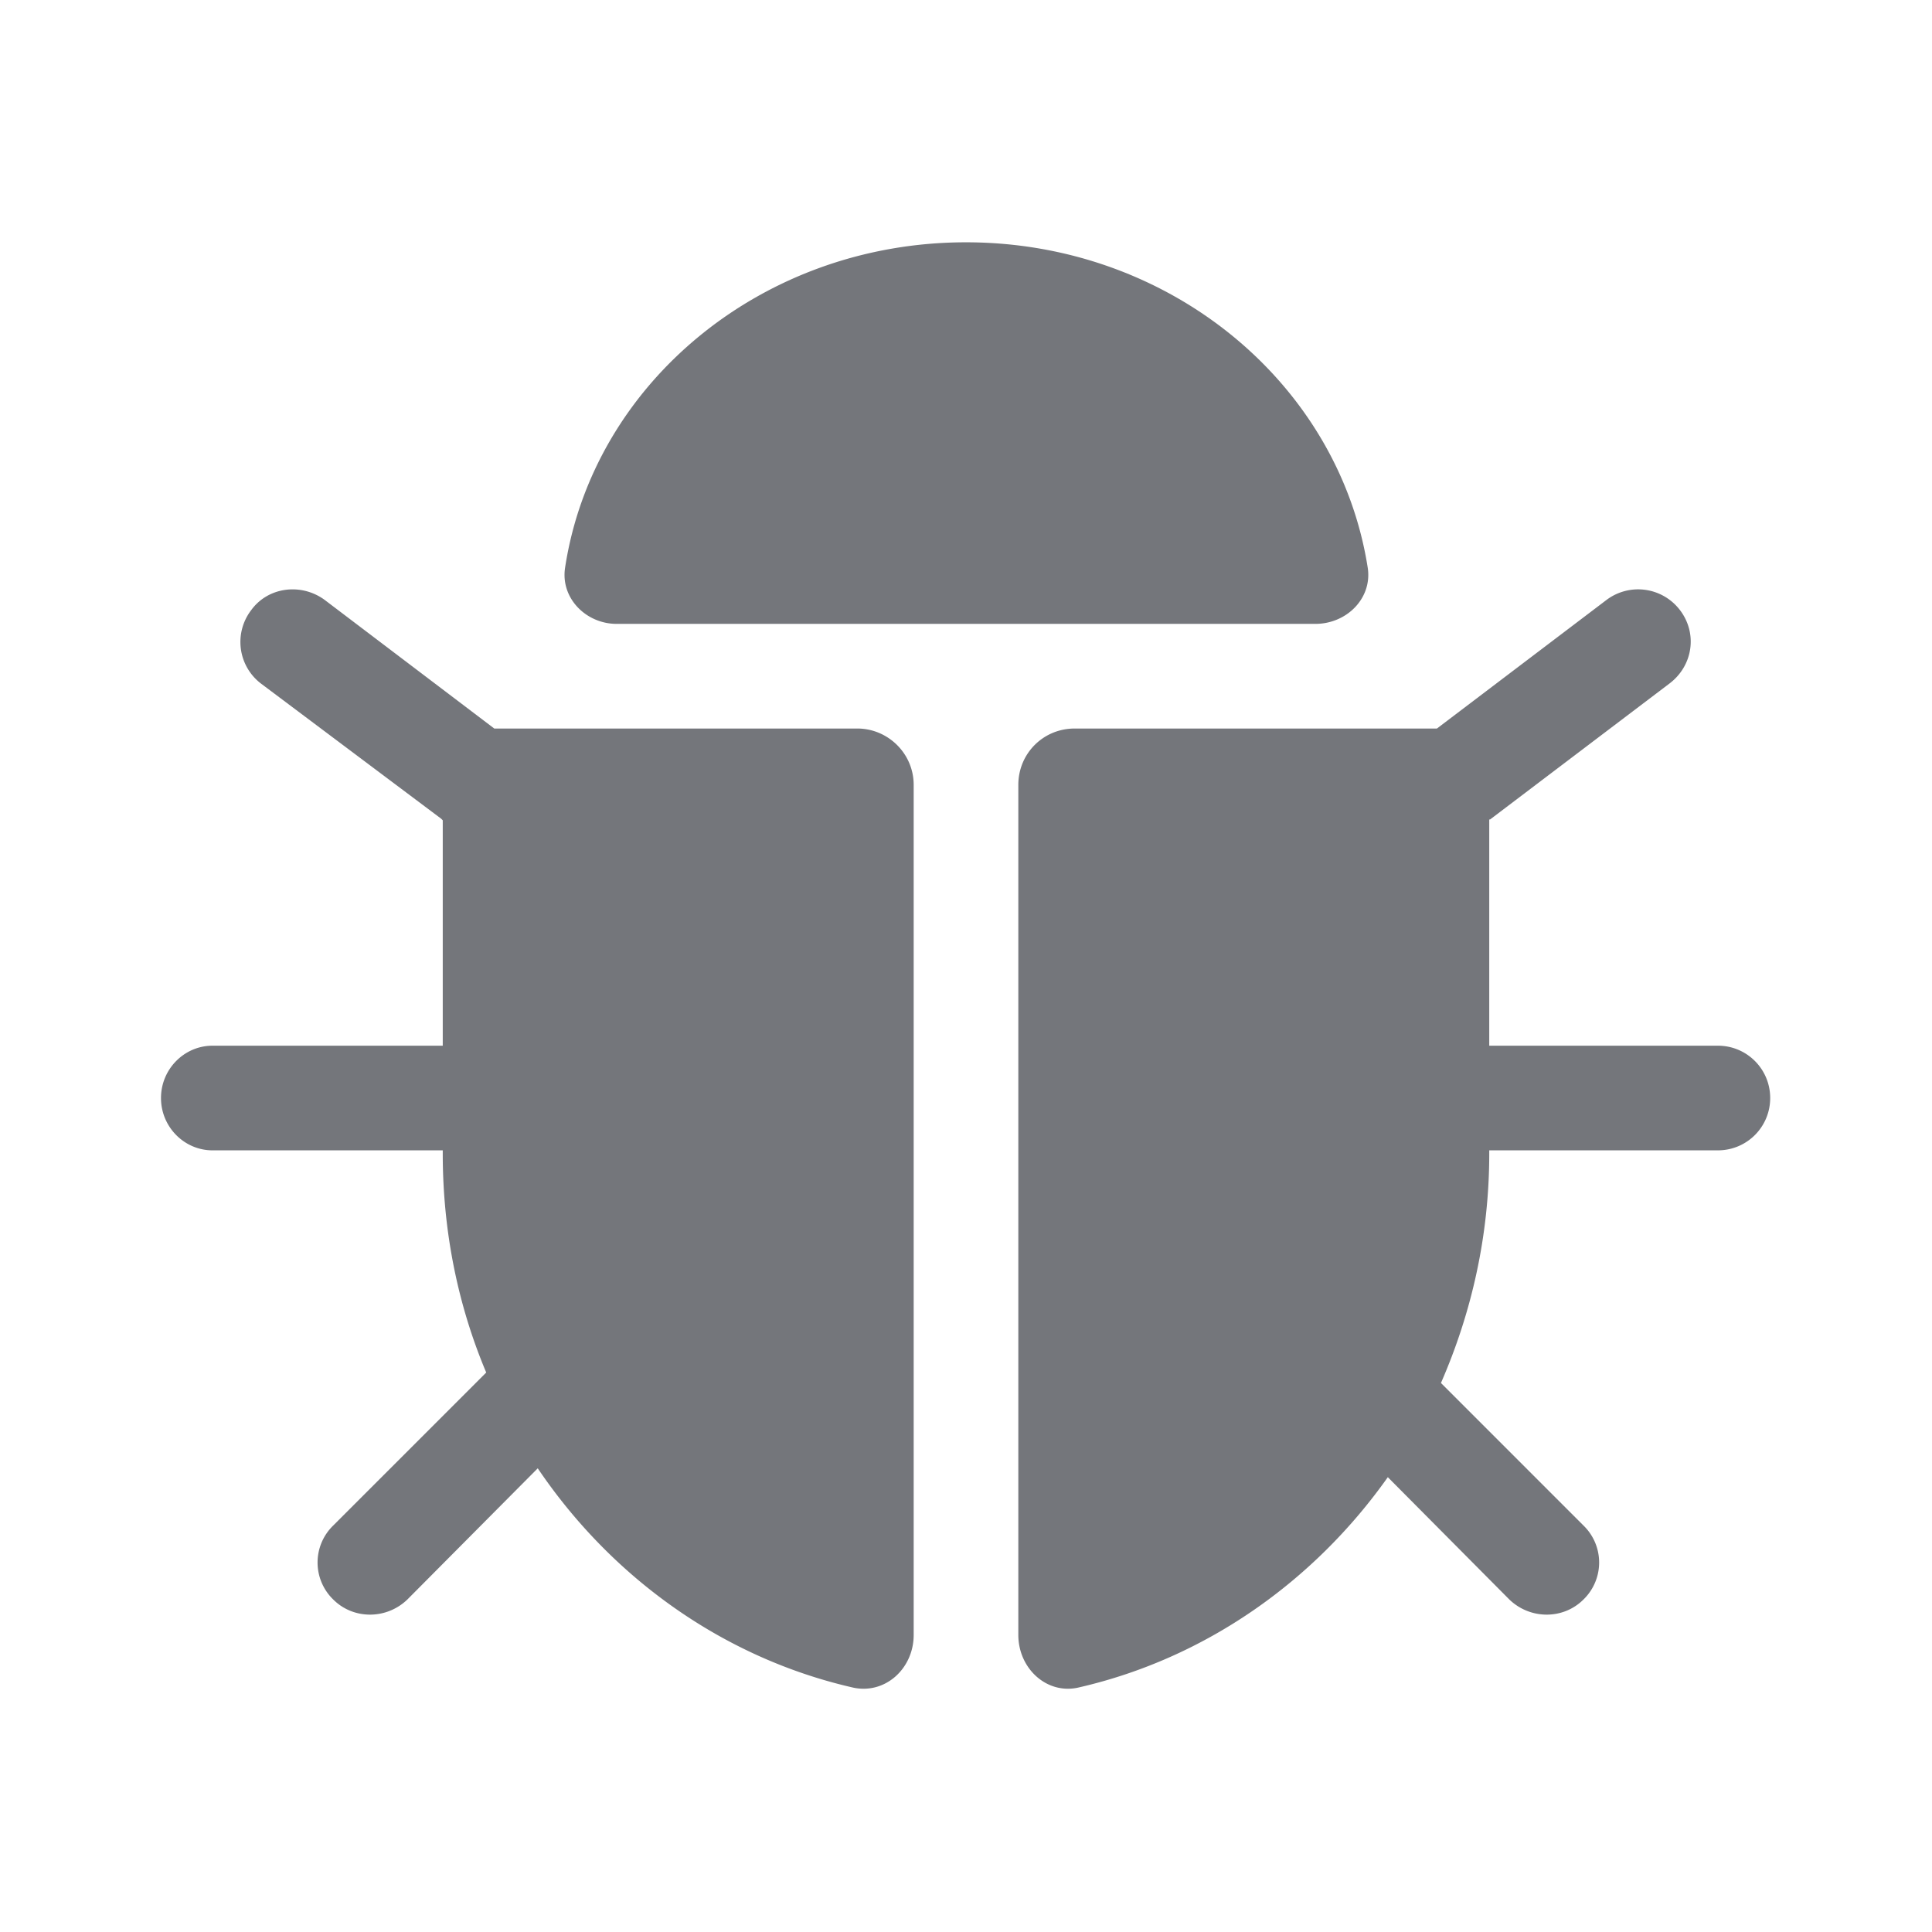 <svg xmlns="http://www.w3.org/2000/svg" fill="none" viewBox="0 0 24 24" focusable="false"><defs><clipPath id="Bug_Solid_svg__a"><path fill="#fff" fill-opacity="0" d="M0 0h24v24H0z"/></clipPath></defs><g clip-path="url(#Bug_Solid_svg__a)"><path fill="#74767B" fill-rule="evenodd" d="M7.02 7.05C7.37 4.76 9.47 3.01 12 3.01s4.63 1.75 4.99 4.04c.06.38-.26.7-.65.7H7.66c-.38 0-.7-.32-.64-.7m-3.9.53c.21-.29.62-.34.91-.13l2.11 1.6h4.51c.38 0 .7.31.7.7v10.56c0 .42-.36.75-.77.65-1.6-.37-2.98-1.36-3.9-2.72l-1.62 1.63c-.26.25-.67.25-.92 0a.64.64 0 0 1 0-.92l1.9-1.9c-.35-.83-.54-1.75-.54-2.72v-.04H2.64c-.35 0-.64-.29-.64-.65s.29-.65.64-.65H5.5v-2.8l-.02-.02-2.24-1.68a.65.65 0 0 1-.12-.91m15.38 6.71h2.84c.36 0 .65-.29.65-.65s-.29-.65-.65-.65H18.5v-2.81h.01l2.23-1.69c.29-.22.35-.62.13-.91a.653.653 0 0 0-.91-.13l-2.11 1.6h-4.5c-.39 0-.7.31-.7.7v10.56c0 .42.36.75.76.65 1.56-.36 2.91-1.31 3.83-2.61l1.51 1.52c.26.25.67.25.92 0a.64.64 0 0 0 0-.92l-1.77-1.77c.38-.87.6-1.83.6-2.85z"/></g></svg>